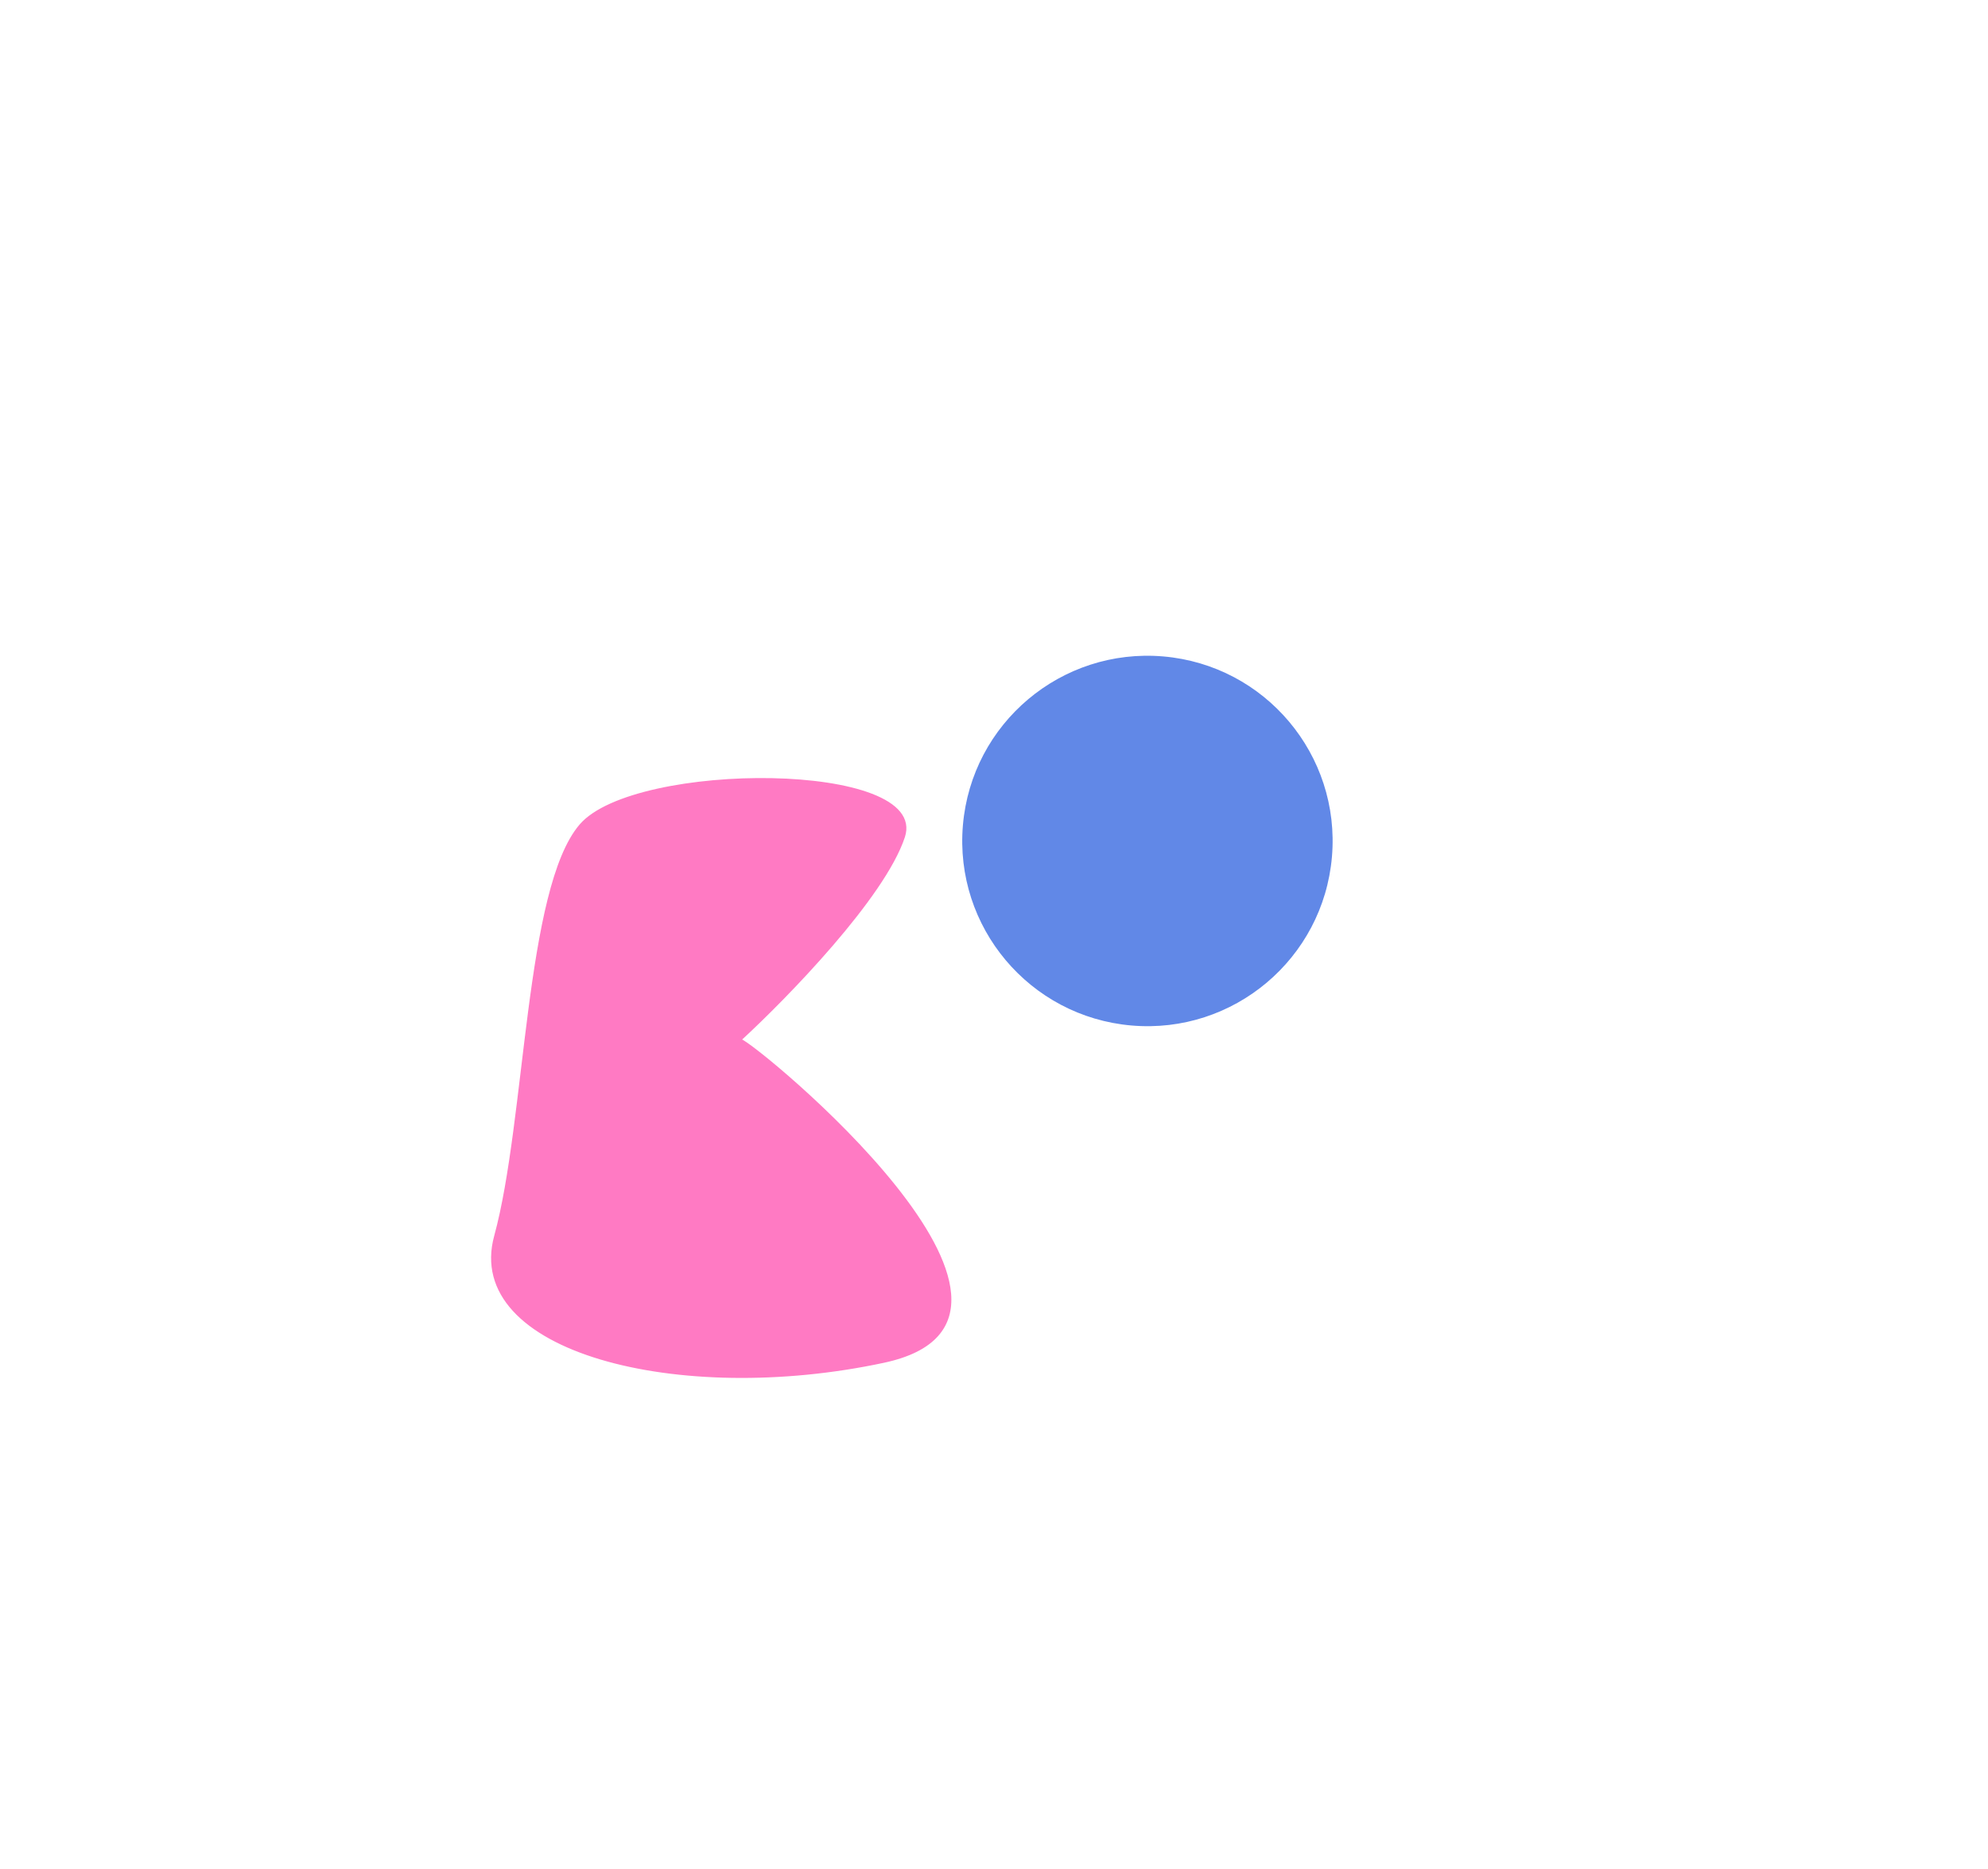 <svg width="1519" height="1428" viewBox="0 0 1519 1428" fill="none" xmlns="http://www.w3.org/2000/svg">
<g filter="url(#filter0_f_3433_3899)">
<path d="M675.443 1040.6C832.41 1006.94 577.912 797.833 566.17 794.313C601.416 761.884 675.709 685.509 690.917 639.444C709.928 581.863 485.123 581.575 443.3 630.166C401.477 678.756 402.275 855.978 378.114 944.231C353.954 1032.48 518.477 1074.25 675.443 1040.6Z" fill="#FF7AC3"/>
<path d="M675.443 1040.6C832.41 1006.94 577.912 797.833 566.17 794.313C601.416 761.884 675.709 685.509 690.917 639.444C709.928 581.863 485.123 581.575 443.3 630.166C401.477 678.756 402.275 855.978 378.114 944.231C353.954 1032.48 518.477 1074.25 675.443 1040.6Z" stroke="#FF7AC3"/>
</g>
<g filter="url(#filter1_f_3433_3899)">
<circle cx="876.732" cy="642.475" r="141.5" transform="rotate(94.922 876.732 642.475)" fill="#6188E7"/>
</g>
<defs>
<filter id="filter0_f_3433_3899" x="0.24" y="219.409" width="1101.69" height="1208.29" filterUnits="userSpaceOnUse" color-interpolation-filters="sRGB">
<feFlood flood-opacity="0" result="BackgroundImageFix"/>
<feBlend mode="normal" in="SourceGraphic" in2="BackgroundImageFix" result="shape"/>
<feGaussianBlur stdDeviation="187.5" result="effect1_foregroundBlur_3433_3899"/>
</filter>
<filter id="filter1_f_3433_3899" x="235.224" y="0.967" width="1283.02" height="1283.02" filterUnits="userSpaceOnUse" color-interpolation-filters="sRGB">
<feFlood flood-opacity="0" result="BackgroundImageFix"/>
<feBlend mode="normal" in="SourceGraphic" in2="BackgroundImageFix" result="shape"/>
<feGaussianBlur stdDeviation="250" result="effect1_foregroundBlur_3433_3899"/>
</filter>
</defs>
</svg>
